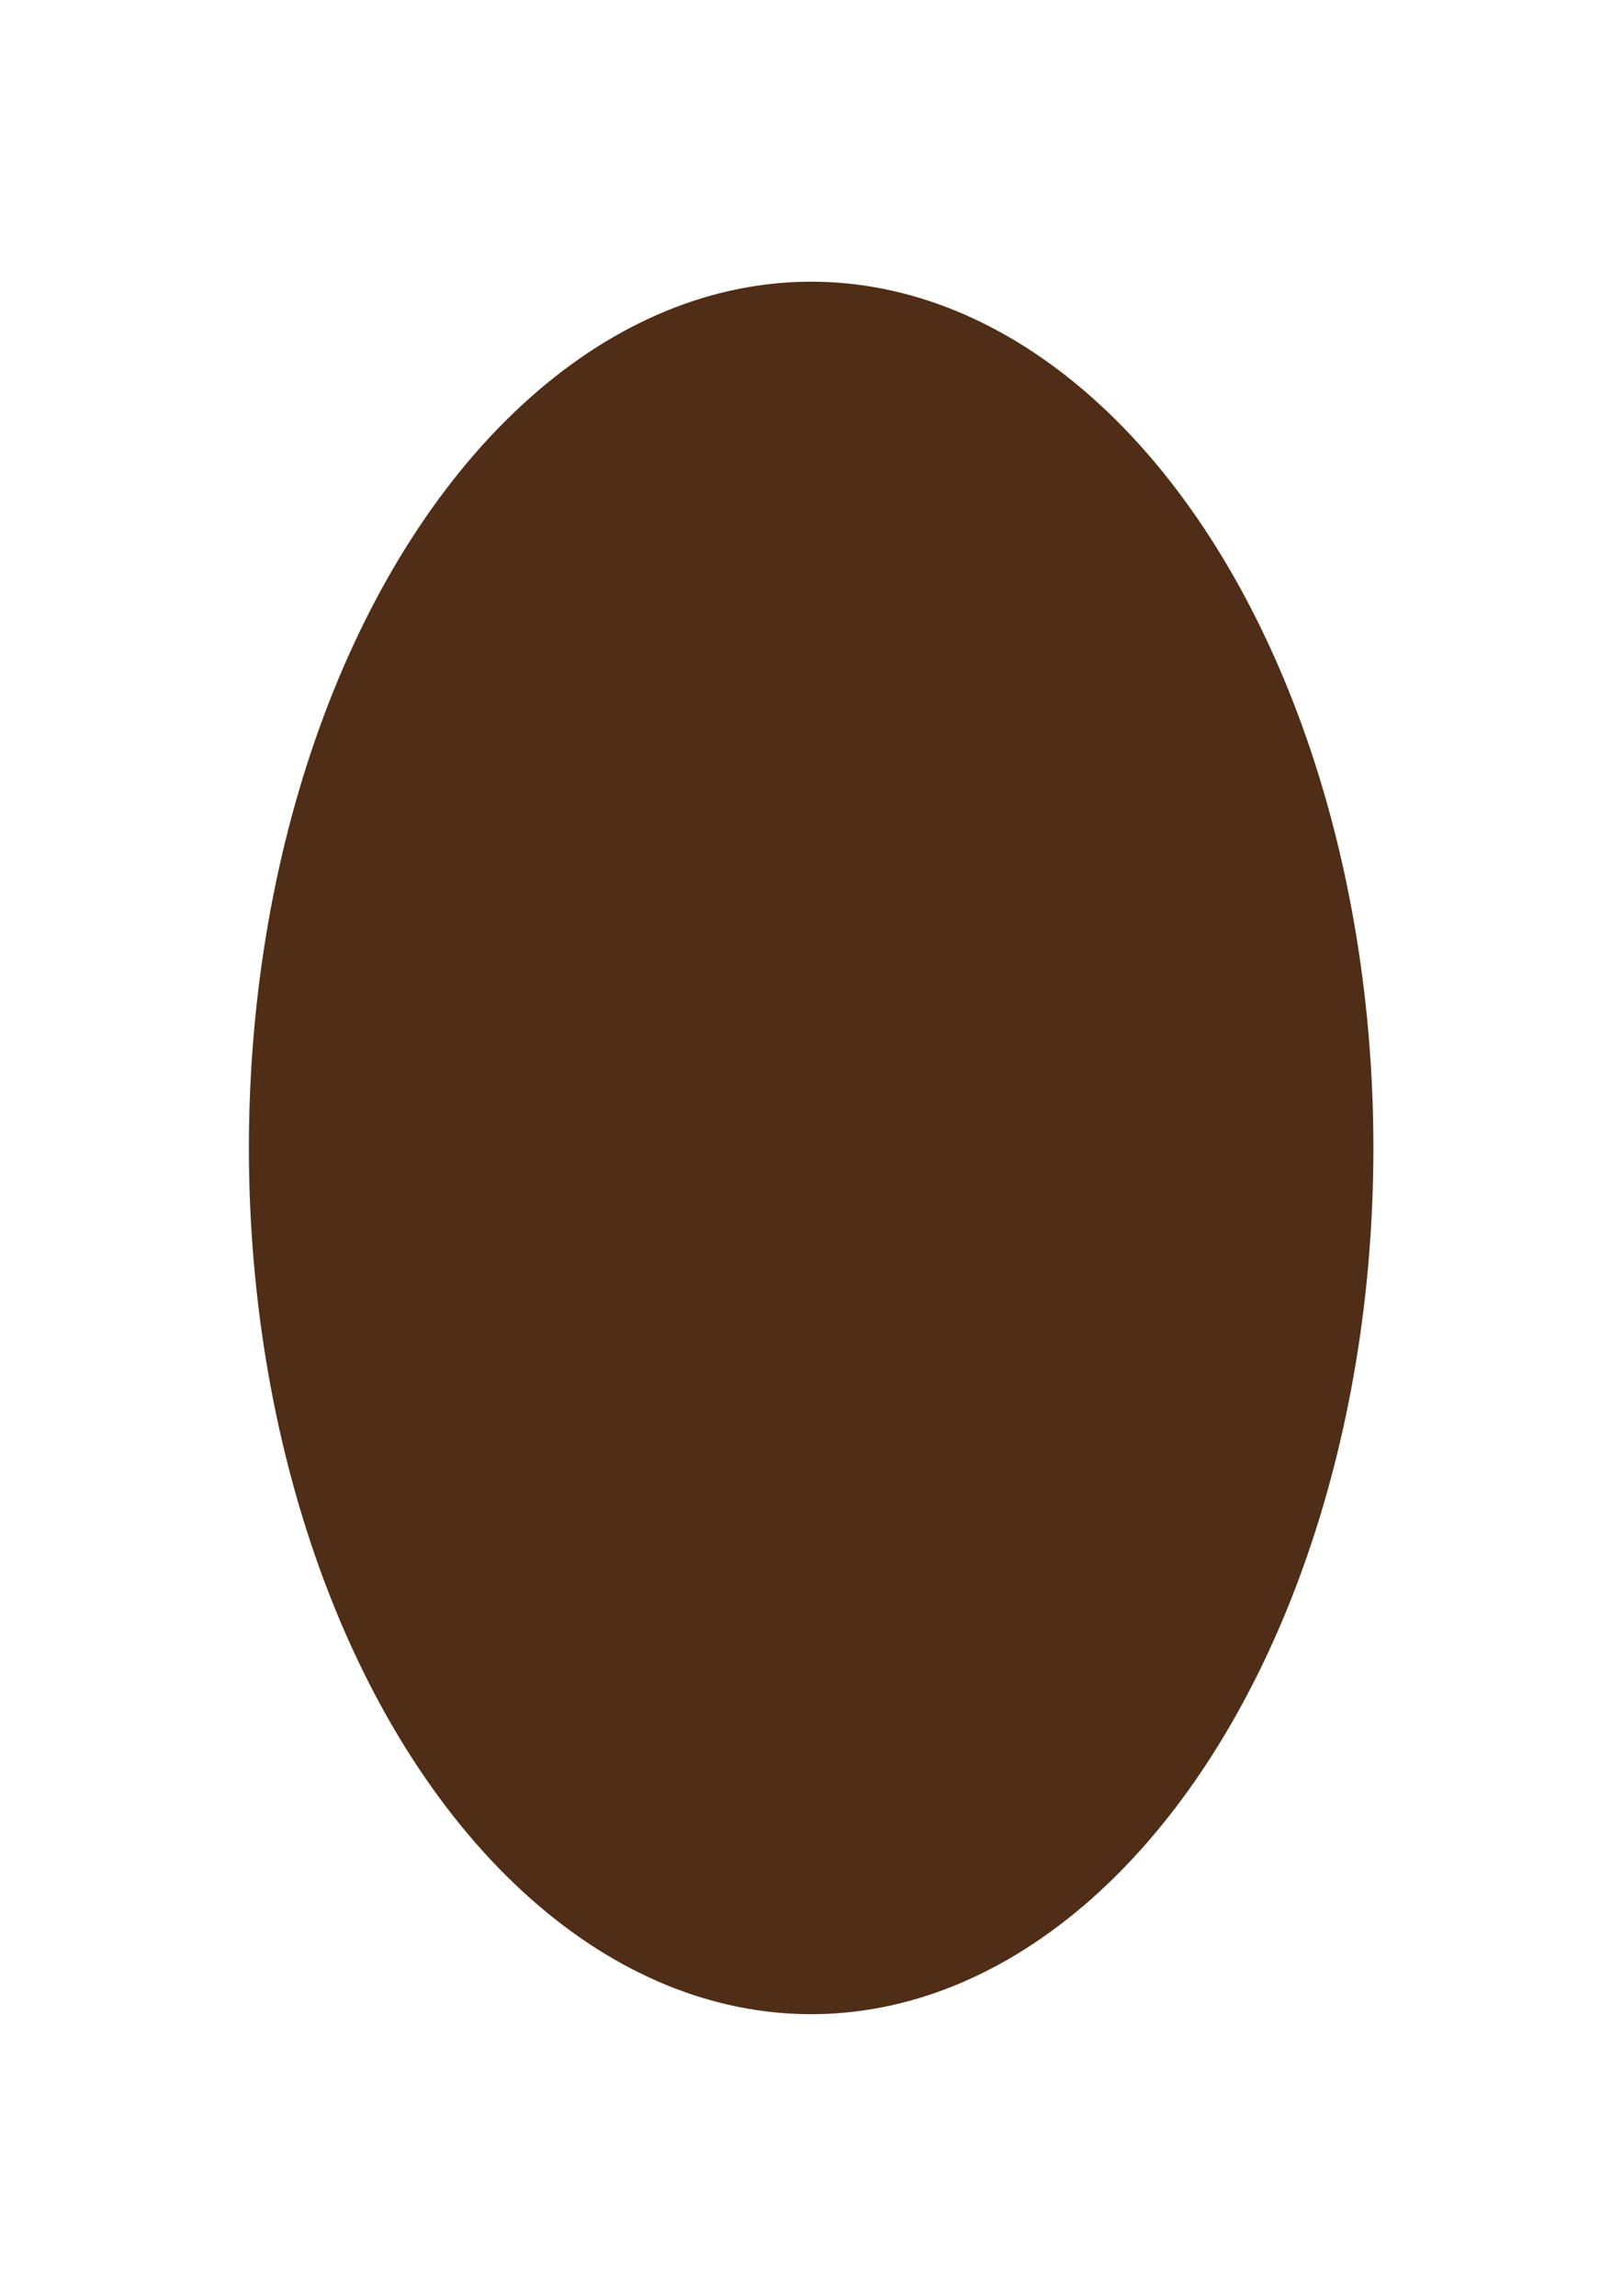 <?xml version="1.0" encoding="UTF-8" standalone="no"?>
<!-- Created with Inkscape (http://www.inkscape.org/) -->

<svg
   xmlns:dc="http://purl.org/dc/elements/1.1/"
   xmlns:cc="http://creativecommons.org/ns#"
   xmlns:rdf="http://www.w3.org/1999/02/22-rdf-syntax-ns#"
   xmlns:svg="http://www.w3.org/2000/svg"
   xmlns="http://www.w3.org/2000/svg"
   xmlns:sodipodi="http://sodipodi.sourceforge.net/DTD/sodipodi-0.dtd"
   xmlns:inkscape="http://www.inkscape.org/namespaces/inkscape"
   width="210mm"
   height="297mm"
   viewBox="0 0 744.094 1052.362"
   id="svg2"
   version="1.1"
   inkscape:version="0.91 r13725"
   sodipodi:docname="soda_particle.svg"
   inkscape:export-filename="/home/bdero/projects/godot-projects/fizzalot/assets/images/soda_particle.png"
   inkscape:export-xdpi="15.48"
   inkscape:export-ydpi="15.48">
  <defs
     id="defs4">
    <filter
       inkscape:label="Glowing Bubble"
       inkscape:menu="Ridges"
       inkscape:menu-tooltip="Bubble effect with refraction and glow"
       x="-0.25"
       y="-0.25"
       width="1.5"
       height="1.5"
       style="color-interpolation-filters:sRGB;"
       id="filter8128">
      <feGaussianBlur
         stdDeviation="1"
         result="result1"
         id="feGaussianBlur8130" />
      <feComposite
         in="result1"
         in2="result1"
         result="result4"
         operator="in"
         id="feComposite8132" />
      <feGaussianBlur
         stdDeviation="7"
         result="result6"
         in="result4"
         id="feGaussianBlur8134" />
      <feComposite
         operator="over"
         in="result6"
         in2="result4"
         result="result8"
         id="feComposite8136" />
      <feComposite
         operator="in"
         result="fbSourceGraphic"
         in="result6"
         in2="result8"
         id="feComposite8138" />
      <feSpecularLighting
         specularExponent="45"
         specularConstant="2"
         surfaceScale="2.5"
         lighting-color="rgb(255,255,255)"
         result="result1"
         in="fbSourceGraphic"
         id="feSpecularLighting8140">
        <fePointLight
           z="20000"
           y="-10000"
           x="-5000"
           id="fePointLight8142" />
      </feSpecularLighting>
      <feComposite
         operator="in"
         result="result2"
         in="result1"
         in2="fbSourceGraphic"
         id="feComposite8144" />
      <feComposite
         k3="1.5"
         k2="1.2"
         operator="arithmetic"
         result="result4"
         in="fbSourceGraphic"
         in2="result2"
         id="feComposite8146" />
      <feComposite
         operator="over"
         in="result9"
         in2="result4"
         result="result9"
         id="feComposite8148" />
      <feBlend
         mode="screen"
         in2="result9"
         id="feBlend8150"
         result="fbSourceGraphic" />
      <feColorMatrix
         result="fbSourceGraphicAlpha"
         in="fbSourceGraphic"
         values="0 0 0 -1 0 0 0 0 -1 0 0 0 0 -1 0 0 0 0 1 0"
         id="feColorMatrix8180" />
      <feGaussianBlur
         id="feGaussianBlur8182"
         stdDeviation="1"
         result="result1"
         in="fbSourceGraphic" />
      <feGaussianBlur
         id="feGaussianBlur8184"
         stdDeviation="10"
         result="result6"
         in="result1" />
      <feComposite
         id="feComposite8186"
         in2="result1"
         operator="atop"
         in="result6"
         result="result8" />
      <feComposite
         id="feComposite8188"
         in2="result8"
         operator="xor"
         result="fbSourceGraphic"
         in="result6" />
      <feColorMatrix
         id="feColorMatrix8190"
         result="fbSourceGraphicAlpha"
         in="fbSourceGraphic"
         values="0 0 0 -1 0 0 0 0 -1 0 0 0 0 -1 0 0 0 0 2 0 " />
      <feGaussianBlur
         id="feGaussianBlur8192"
         result="result0"
         in="fbSourceGraphicAlpha"
         stdDeviation="1" />
      <feSpecularLighting
         id="feSpecularLighting8194"
         specularExponent="35"
         specularConstant="1.5"
         surfaceScale="-2"
         lighting-color="rgb(255,255,255)"
         result="result1"
         in="result0">
        <feDistantLight
           id="feDistantLight8196"
           azimuth="230"
           elevation="60" />
      </feSpecularLighting>
      <feComposite
         id="feComposite8198"
         in2="fbSourceGraphicAlpha"
         operator="in"
         result="result2"
         in="result1" />
      <feComposite
         id="feComposite8200"
         in2="result2"
         k3="1"
         k2="1"
         operator="arithmetic"
         result="result4"
         in="fbSourceGraphic" />
      <feComposite
         id="feComposite8202"
         in2="result4"
         operator="atop"
         in="result9"
         result="result91" />
      <feBlend
         id="feBlend8204"
         in2="result91"
         mode="multiply" />
    </filter>
    <filter
       height="1.5"
       width="1.5"
       y="-0.25"
       x="-0.25"
       inkscape:menu-tooltip="Bubble effect with refraction and glow"
       inkscape:menu="Ridges"
       inkscape:label="Glowing Bubble"
       style="color-interpolation-filters:sRGB;"
       id="filter8268">
      <feTurbulence
         type="fractalNoise"
         numOctaves="3"
         baseFrequency="0.25 0.4"
         seed="5"
         id="feTurbulence8270" />
      <feColorMatrix
         result="result5"
         values="1 0 0 0 0 0 1 0 0 0 0 0 1 0 0 0 0 0 1 0 "
         id="feColorMatrix8272" />
      <feComposite
         in="SourceGraphic"
         operator="in"
         in2="result5"
         id="feComposite8274" />
      <feMorphology
         operator="dilate"
         radius="1.5"
         result="result3"
         id="feMorphology8276" />
      <feTurbulence
         numOctaves="5"
         baseFrequency="0.03"
         type="fractalNoise"
         seed="7"
         id="feTurbulence8278" />
      <feGaussianBlur
         stdDeviation="0.5"
         result="result91"
         id="feGaussianBlur8280" />
      <feDisplacementMap
         in="result3"
         xChannelSelector="R"
         yChannelSelector="G"
         scale="27"
         result="result4"
         in2="result91"
         id="feDisplacementMap8282" />
      <feComposite
         in="result4"
         k3="0.8"
         k1="1.3"
         result="result2"
         operator="arithmetic"
         in2="result4"
         id="feComposite8284" />
      <feBlend
         in2="result2"
         mode="screen"
         in="result2"
         id="feBlend8286"
         result="fbSourceGraphic" />
      <feColorMatrix
         result="fbSourceGraphicAlpha"
         in="fbSourceGraphic"
         values="0 0 0 -1 0 0 0 0 -1 0 0 0 0 -1 0 0 0 0 1 0"
         id="feColorMatrix8306" />
      <feGaussianBlur
         id="feGaussianBlur8308"
         stdDeviation="4"
         result="result8"
         in="fbSourceGraphic" />
      <feTurbulence
         id="feTurbulence8310"
         seed="50"
         result="result7"
         type="turbulence"
         numOctaves="7"
         baseFrequency="0.01 0.01" />
      <feColorMatrix
         id="feColorMatrix8312"
         result="result5"
         values="1 0 0 0 0 0 1 0 0 0 0 0 1 0 0 0 0 0 1.4 0 " />
      <feComposite
         id="feComposite8314"
         in2="result8"
         result="result6"
         in="result5"
         operator="in" />
      <feDisplacementMap
         id="feDisplacementMap8316"
         in2="result6"
         in="result5"
         xChannelSelector="A"
         yChannelSelector="A"
         scale="100"
         result="result4" />
      <feFlood
         id="feFlood8318"
         flood-opacity="1"
         flood-color="rgb(224,224,224)"
         result="result92" />
      <feComposite
         id="feComposite8320"
         in2="result4"
         result="result2"
         operator="atop" />
      <feComposite
         id="feComposite8322"
         in2="fbSourceGraphic"
         in="result2"
         operator="atop"
         result="result9" />
      <feBlend
         id="feBlend8324"
         in2="result9"
         result="fbSourceGraphic"
         mode="darken" />
      <feGaussianBlur
         id="feGaussianBlur8326"
         stdDeviation="5"
         in="fbSourceGraphic"
         result="result0" />
      <feSpecularLighting
         id="feSpecularLighting8328"
         in="result0"
         result="result1"
         lighting-color="rgb(255,255,255)"
         surfaceScale="8"
         specularConstant="0.8"
         specularExponent="30">
        <feDistantLight
           id="feDistantLight8330"
           elevation="55"
           azimuth="235" />
      </feSpecularLighting>
      <feComposite
         id="feComposite8332"
         in2="fbSourceGraphic"
         in="result1"
         result="result2"
         operator="in" />
      <feComposite
         id="feComposite8334"
         in2="result2"
         in="fbSourceGraphic"
         result="fbSourceGraphic"
         operator="arithmetic"
         k2="1"
         k3="1" />
      <feColorMatrix
         result="fbSourceGraphicAlpha"
         in="fbSourceGraphic"
         values="0 0 0 -1 0 0 0 0 -1 0 0 0 0 -1 0 0 0 0 1 0"
         id="feColorMatrix8356" />
      <feGaussianBlur
         id="feGaussianBlur8358"
         stdDeviation="1"
         result="result1"
         in="fbSourceGraphic" />
      <feGaussianBlur
         id="feGaussianBlur8360"
         stdDeviation="10"
         result="result6"
         in="result1" />
      <feComposite
         id="feComposite8362"
         in2="result1"
         operator="atop"
         in="result6"
         result="result8" />
      <feComposite
         id="feComposite8364"
         in2="result8"
         operator="xor"
         result="fbSourceGraphic"
         in="result6" />
      <feColorMatrix
         id="feColorMatrix8366"
         result="fbSourceGraphicAlpha"
         in="fbSourceGraphic"
         values="0 0 0 -1 0 0 0 0 -1 0 0 0 0 -1 0 0 0 0 2 0 " />
      <feGaussianBlur
         id="feGaussianBlur8368"
         result="result0"
         in="fbSourceGraphicAlpha"
         stdDeviation="1" />
      <feSpecularLighting
         id="feSpecularLighting8370"
         specularExponent="35"
         specularConstant="1.5"
         surfaceScale="-2"
         lighting-color="rgb(255,255,255)"
         result="result1"
         in="result0">
        <feDistantLight
           id="feDistantLight8372"
           azimuth="230"
           elevation="60" />
      </feSpecularLighting>
      <feComposite
         id="feComposite8374"
         in2="fbSourceGraphicAlpha"
         operator="in"
         result="result2"
         in="result1" />
      <feComposite
         id="feComposite8376"
         in2="result2"
         k3="1"
         k2="1"
         operator="arithmetic"
         result="result4"
         in="fbSourceGraphic" />
      <feComposite
         id="feComposite8378"
         in2="result4"
         operator="atop"
         in="result9"
         result="result91" />
      <feBlend
         id="feBlend8380"
         in2="result91"
         mode="multiply" />
    </filter>
    <filter
       inkscape:menu="Image Effects"
       inkscape:label="Brilliance"
       inkscape:menu-tooltip="Sharpen edges and boundaries within the object, force=0.15"
       height="2"
       y="-0.5"
       width="1.6"
       x="-0.3"
       style="color-interpolation-filters:sRGB;"
       id="filter8468">
      <feGaussianBlur
         stdDeviation="15"
         result="result8"
         id="feGaussianBlur8470" />
      <feTurbulence
         seed="27"
         result="result7"
         type="fractalNoise"
         numOctaves="5"
         baseFrequency="0.025"
         id="feTurbulence8472" />
      <feComposite
         in2="result8"
         result="result6"
         operator="over"
         in="result7"
         id="feComposite8474" />
      <feColorMatrix
         result="result9"
         values="1 0 0 0 0 0 1 0 0 0 0 0 1 0 0 0 0 0 6 -4 "
         id="feColorMatrix8476" />
      <feDisplacementMap
         in="result7"
         in2="result9"
         xChannelSelector="A"
         yChannelSelector="A"
         scale="45"
         result="result4"
         id="feDisplacementMap8478" />
      <feComposite
         in2="result4"
         result="result2"
         operator="in"
         in="result8"
         id="feComposite8480" />
      <feComposite
         result="fbSourceGraphic"
         in="result2"
         operator="in"
         in2="result9"
         id="feComposite8482" />
      <feComposite
         operator="arithmetic"
         k2="1"
         k1="0.5"
         in="fbSourceGraphic"
         in2="fbSourceGraphic"
         result="result91"
         id="feComposite8484" />
      <feBlend
         in="fbSourceGraphic"
         mode="multiply"
         in2="result91"
         id="feBlend8486"
         result="fbSourceGraphic" />
      <feColorMatrix
         result="fbSourceGraphicAlpha"
         in="fbSourceGraphic"
         values="0 0 0 -1 0 0 0 0 -1 0 0 0 0 -1 0 0 0 0 1 0"
         id="feColorMatrix8488" />
      <feConvolveMatrix
         id="feConvolveMatrix8490"
         order="3 3"
         kernelMatrix="0 -0.15 0 -0.15 1.6 -0.15 0 -0.15 0"
         divisor="1"
         in="fbSourceGraphic"
         targetX="1"
         targetY="1"
         result="fbSourceGraphic" />
      <feColorMatrix
         result="fbSourceGraphicAlpha"
         in="fbSourceGraphic"
         values="0 0 0 -1 0 0 0 0 -1 0 0 0 0 -1 0 0 0 0 1 0"
         id="feColorMatrix8658" />
      <feColorMatrix
         id="feColorMatrix8660"
         values="2.42 -0.24 -0.24 0 0.11 -0.24 2.42 -0.24 0 0.11 -0.24 -0.24 2.42 0 0.11 0 0 0 1 0 "
         in="fbSourceGraphic" />
    </filter>
  </defs>
  <sodipodi:namedview
     id="base"
     pagecolor="#ffffff"
     bordercolor="#666666"
     borderopacity="1.0"
     inkscape:pageopacity="0.0"
     inkscape:pageshadow="2"
     inkscape:zoom="0.175"
     inkscape:cx="1037.1031"
     inkscape:cy="1239.3161"
     inkscape:document-units="px"
     inkscape:current-layer="layer1"
     showgrid="false"
     inkscape:window-width="2880"
     inkscape:window-height="1682"
     inkscape:window-x="0"
     inkscape:window-y="44"
     inkscape:window-maximized="1" />
  <g
     inkscape:groupmode="layer"
     id="layer3"
     inkscape:label="Black Background"
     style="display:none">
    <rect
       style="color:#000000;clip-rule:nonzero;display:inline;overflow:visible;visibility:visible;opacity:1;isolation:auto;mix-blend-mode:normal;color-interpolation:sRGB;color-interpolation-filters:linearRGB;solid-color:#000000;solid-opacity:1;fill:#000000;fill-opacity:1;fill-rule:nonzero;stroke:none;stroke-width:3.1;stroke-linecap:butt;stroke-linejoin:miter;stroke-miterlimit:4;stroke-dasharray:none;stroke-dashoffset:0;stroke-opacity:0.816;color-rendering:auto;image-rendering:auto;shape-rendering:auto;text-rendering:auto;enable-background:accumulate"
       id="rect8102"
       width="977.857"
       height="1448.928"
       x="-116.881"
       y="-198.283" />
  </g>
  <g
     inkscape:label="Soda"
     inkscape:groupmode="layer"
     id="layer1"
     style="display:inline">
    <circle
       style="color:#000000;clip-rule:nonzero;display:inline;overflow:visible;visibility:visible;opacity:1;isolation:auto;mix-blend-mode:normal;color-interpolation:sRGB;color-interpolation-filters:linearRGB;solid-color:#000000;solid-opacity:1;fill:#502d16;fill-opacity:1;fill-rule:nonzero;stroke:none;stroke-width:3.1;stroke-linecap:butt;stroke-linejoin:miter;stroke-miterlimit:4;stroke-dasharray:none;stroke-dashoffset:0;stroke-opacity:0.816;filter:url(#filter8468);color-rendering:auto;image-rendering:auto;shape-rendering:auto;text-rendering:auto;enable-background:accumulate"
       id="path8382"
       cx="337.857"
       cy="323.791"
       r="175"
       transform="matrix(1.473,0,0,2.269,-125.777,-208.484)" />
  </g>
</svg>
